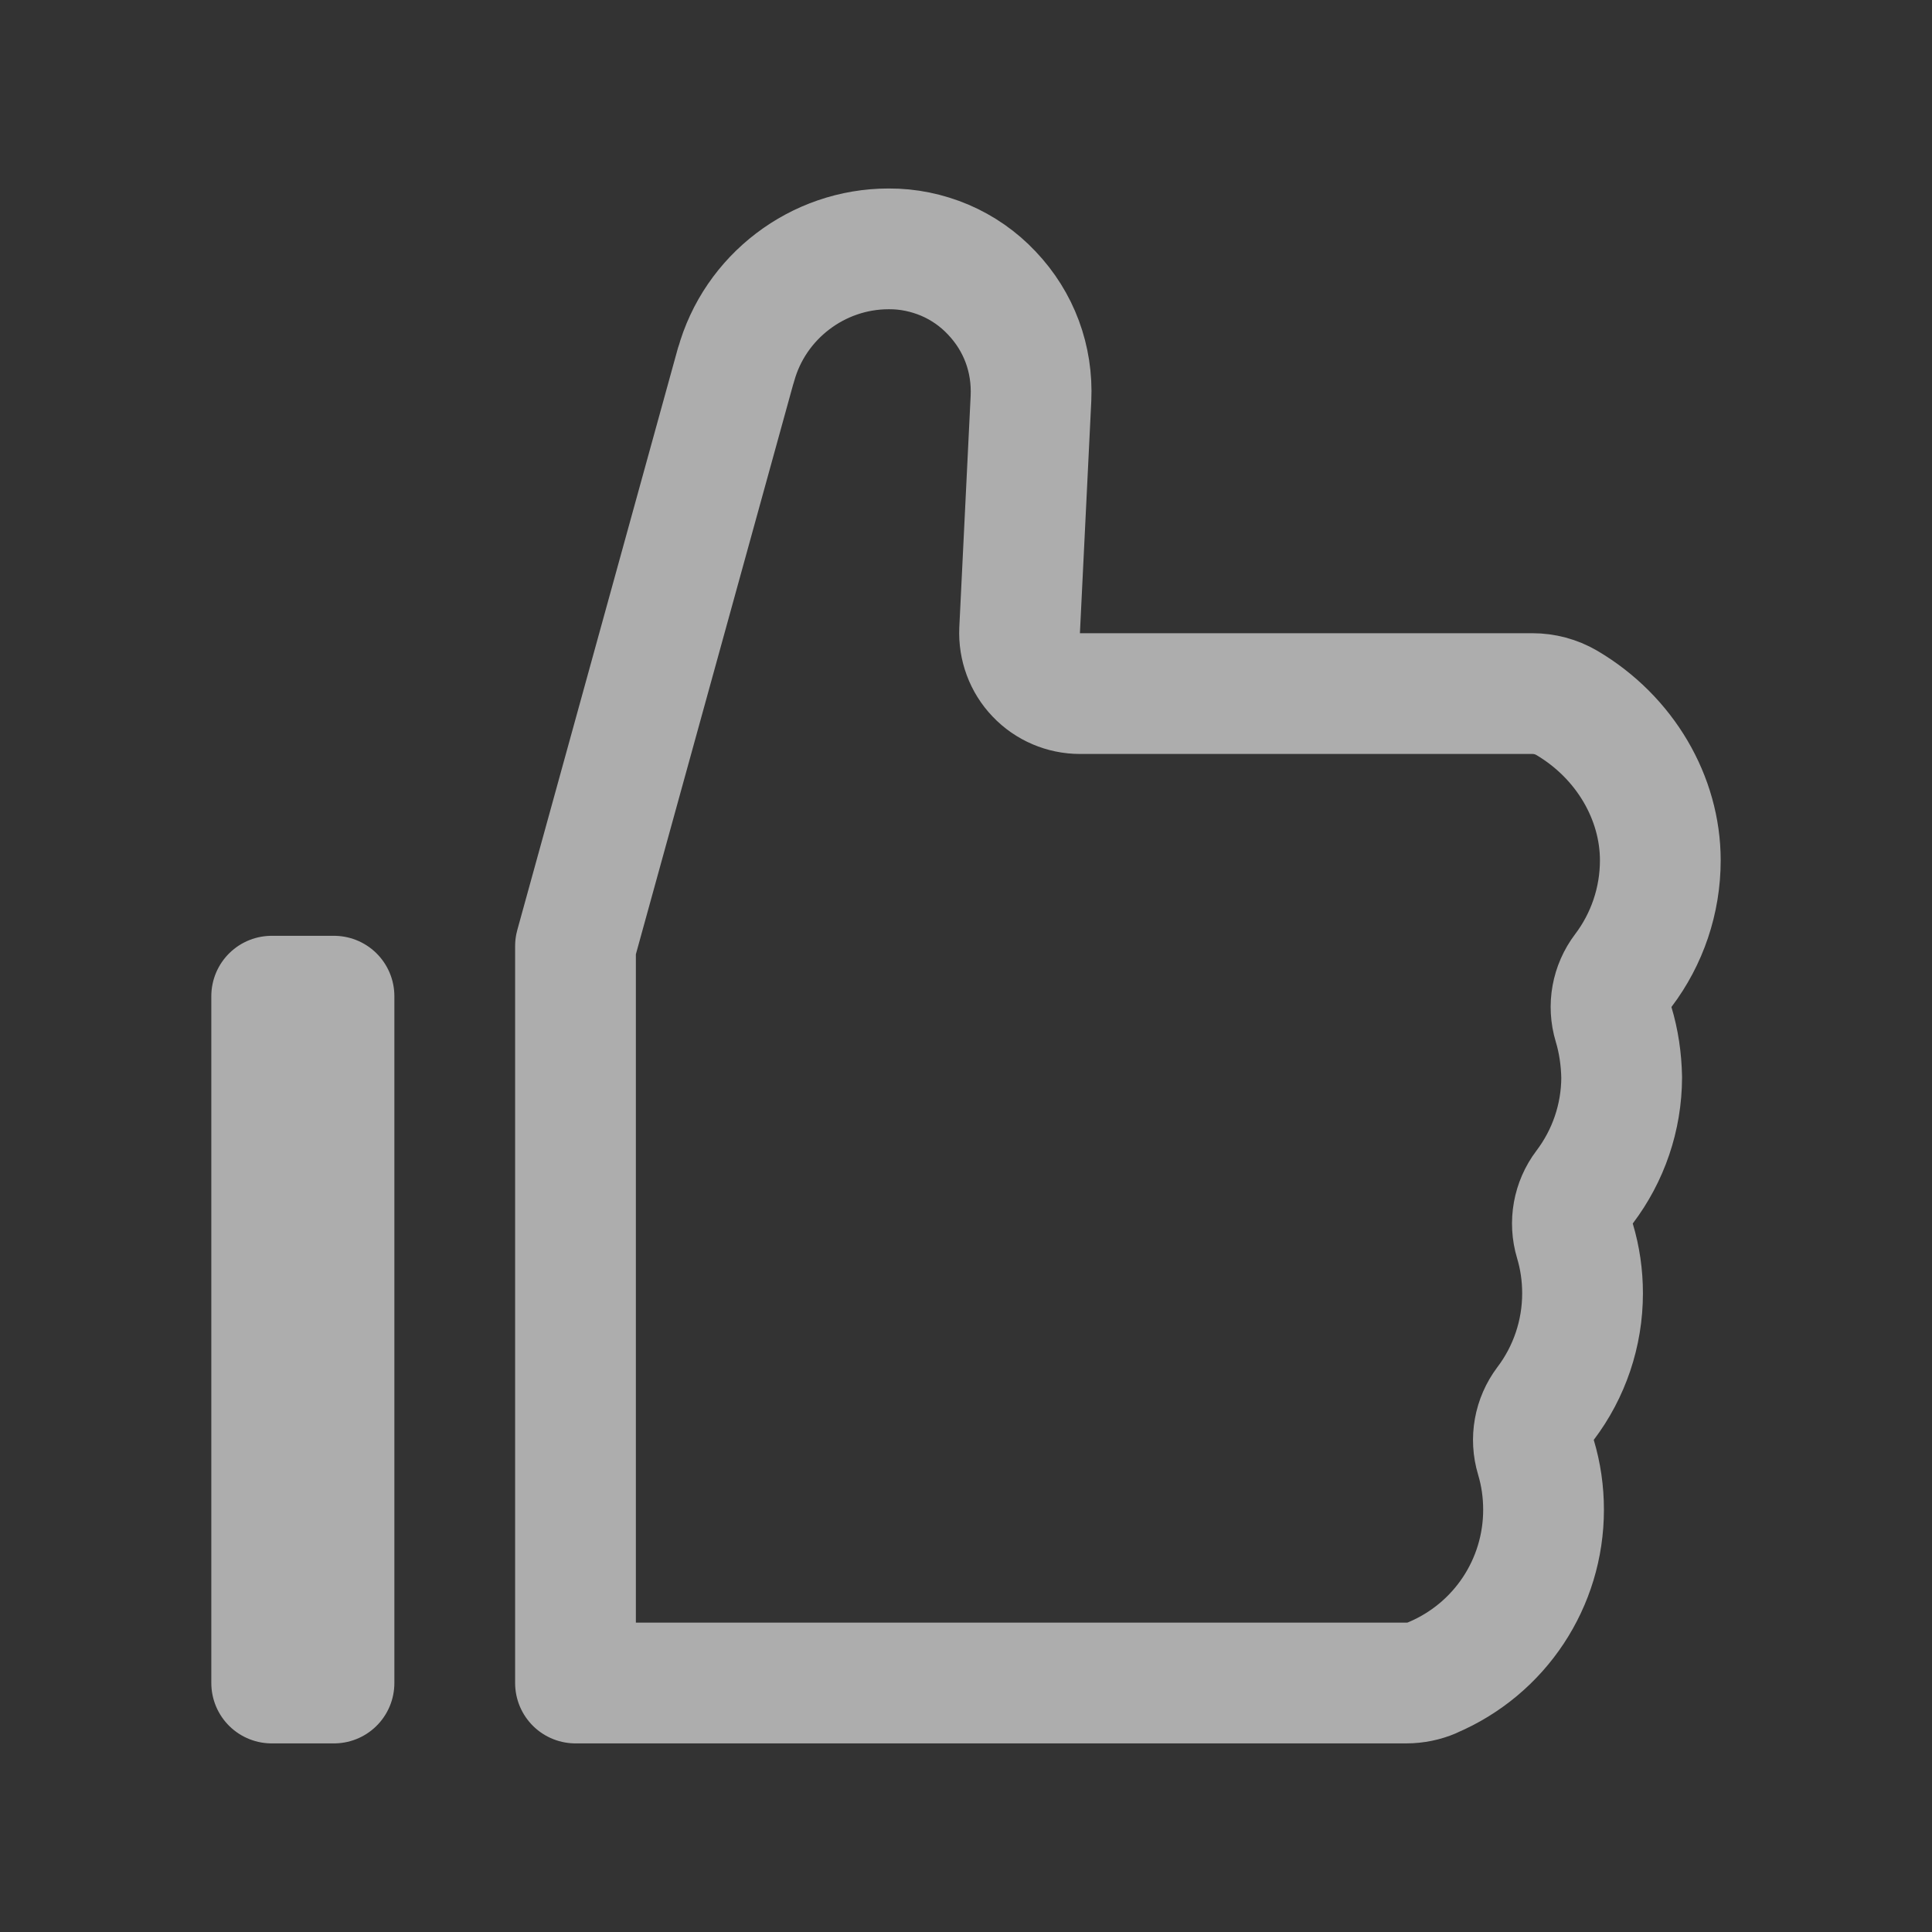 <svg width="16" height="16" viewBox="0 0 16 16" fill="none" xmlns="http://www.w3.org/2000/svg">
<rect x="0" y="0" width="16" height="16" fill="#333333" stroke="none"/>
<g id="Like-outline">
<path id="Vector" d="M13.444 8.037C13.347 8.165 13.317 8.33 13.363 8.483C13.405 8.622 13.427 8.77 13.43 8.923C13.429 9.254 13.32 9.571 13.123 9.831C13.027 9.958 12.997 10.124 13.043 10.277C13.085 10.417 13.106 10.562 13.106 10.711C13.106 11.043 12.997 11.363 12.8 11.623C12.704 11.751 12.674 11.916 12.72 12.069C12.762 12.209 12.783 12.354 12.783 12.503C12.783 13.109 12.423 13.655 11.863 13.893L11.863 13.893L11.86 13.895C11.796 13.922 11.724 13.938 11.645 13.938H4.766V7.835L6.094 3.024L6.095 3.024C6.25 2.458 6.772 2.061 7.359 2.061L7.361 2.061C7.521 2.06 7.678 2.093 7.825 2.155C7.972 2.218 8.104 2.31 8.213 2.426L8.214 2.427C8.439 2.664 8.553 2.972 8.538 3.3C8.538 3.3 8.538 3.3 8.538 3.3L8.444 5.219C8.438 5.356 8.487 5.49 8.582 5.589C8.676 5.688 8.807 5.744 8.944 5.744H12.691H12.691C12.79 5.744 12.888 5.77 12.974 5.82C13.46 6.106 13.75 6.611 13.75 7.125C13.75 7.457 13.641 7.777 13.444 8.037ZM2.25 13.938V8.25H2.766V13.938H2.25Z" stroke="white" stroke-opacity="0.6" stroke-linejoin="round"/>
</g>
</svg>
